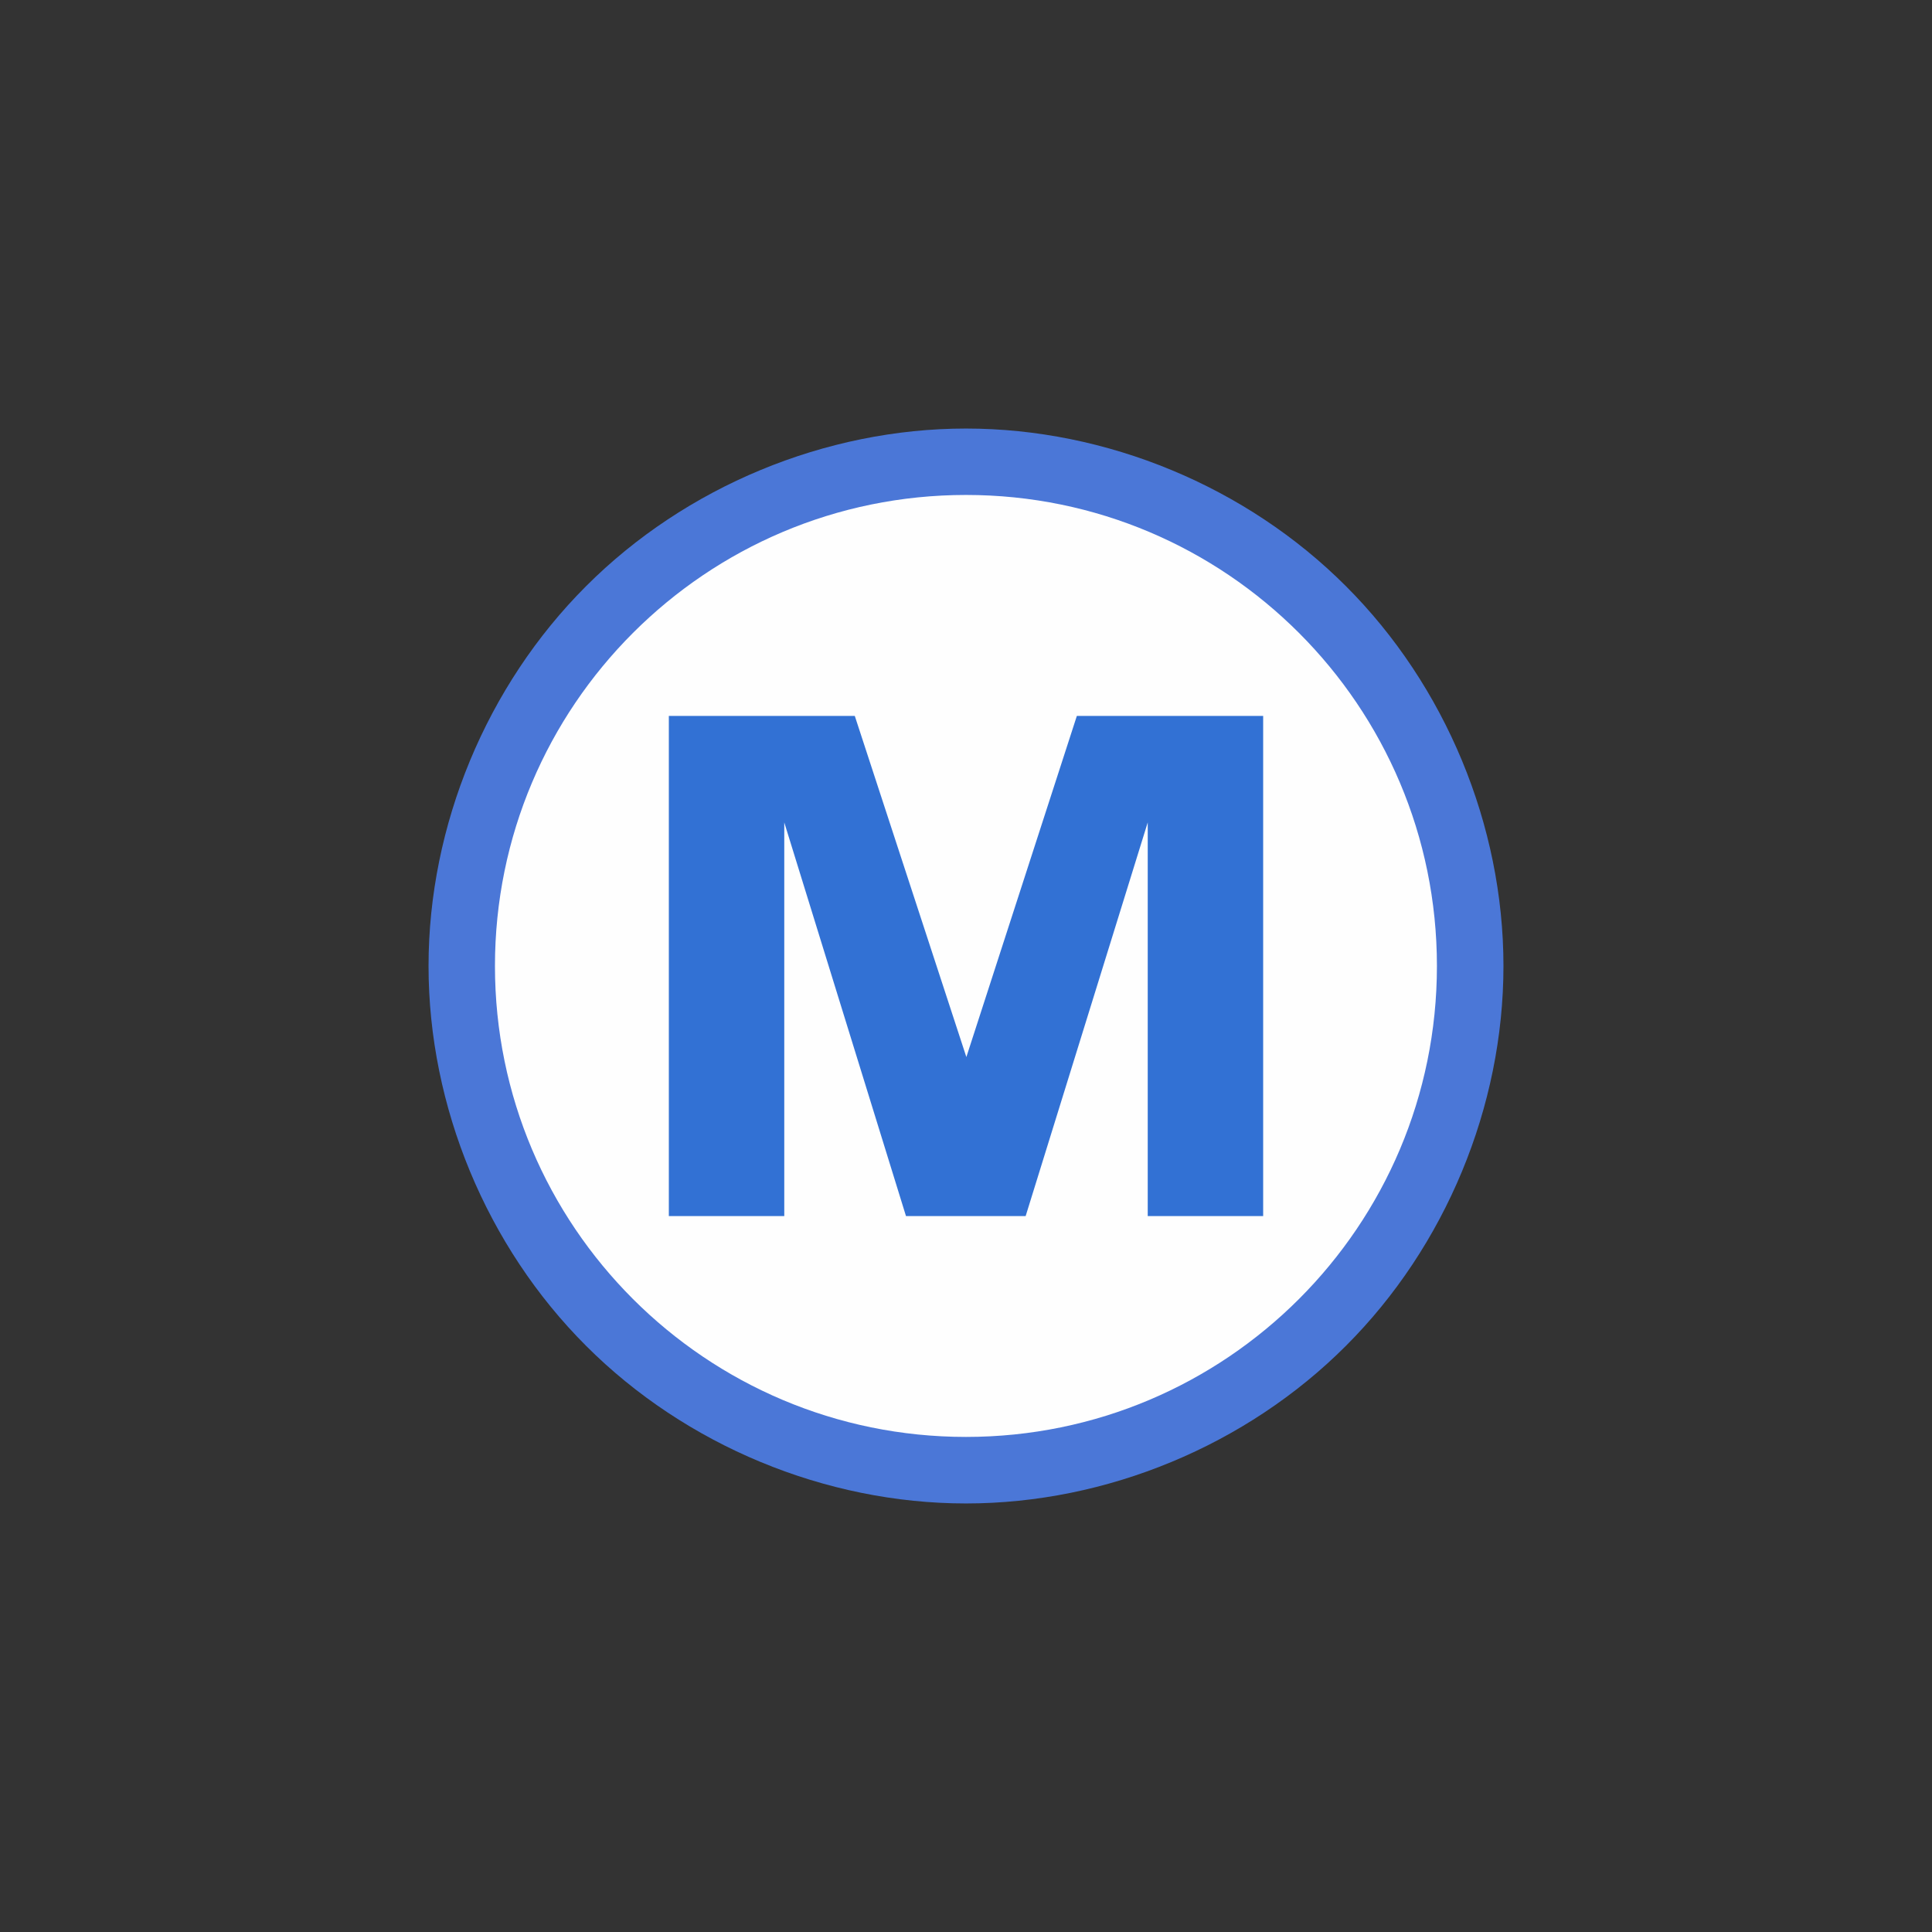 <svg width="32" height="32" viewBox="0 0 16 16" fill="none" xmlns="http://www.w3.org/2000/svg">
<rect x="0" y="0" width="16" height="16" fill="#333333" stroke="none"/>
<path fill-rule="evenodd" clip-rule="evenodd" d="M8 3.549C6.835 3.549 5.677 4.03 4.854 4.854C4.03 5.677 3.549 6.835 3.549 8C3.549 9.165 4.03 10.323 4.854 11.146C5.677 11.97 6.835 12.451 8 12.451C9.165 12.451 10.323 11.97 11.146 11.146C11.97 10.323 12.451 9.165 12.451 8C12.451 6.835 11.97 5.677 11.146 4.854C10.323 4.03 9.165 3.549 8 3.549Z" fill="#4B77D7"/>
<path d="M8 11.9C10.154 11.9 11.9 10.154 11.9 8C11.9 5.846 10.154 4.099 8 4.099C5.846 4.099 4.099 5.846 4.099 8C4.099 10.154 5.846 11.9 8 11.9Z" fill="#FEFEFE"/>
<path d="M5.539 10.071V5.929H7.079L8.003 8.754L8.918 5.929H10.461V10.071H9.505V6.811L8.494 10.071H7.503L6.495 6.811V10.071H5.539V10.071Z" fill="#3271D4"/>
</svg>
